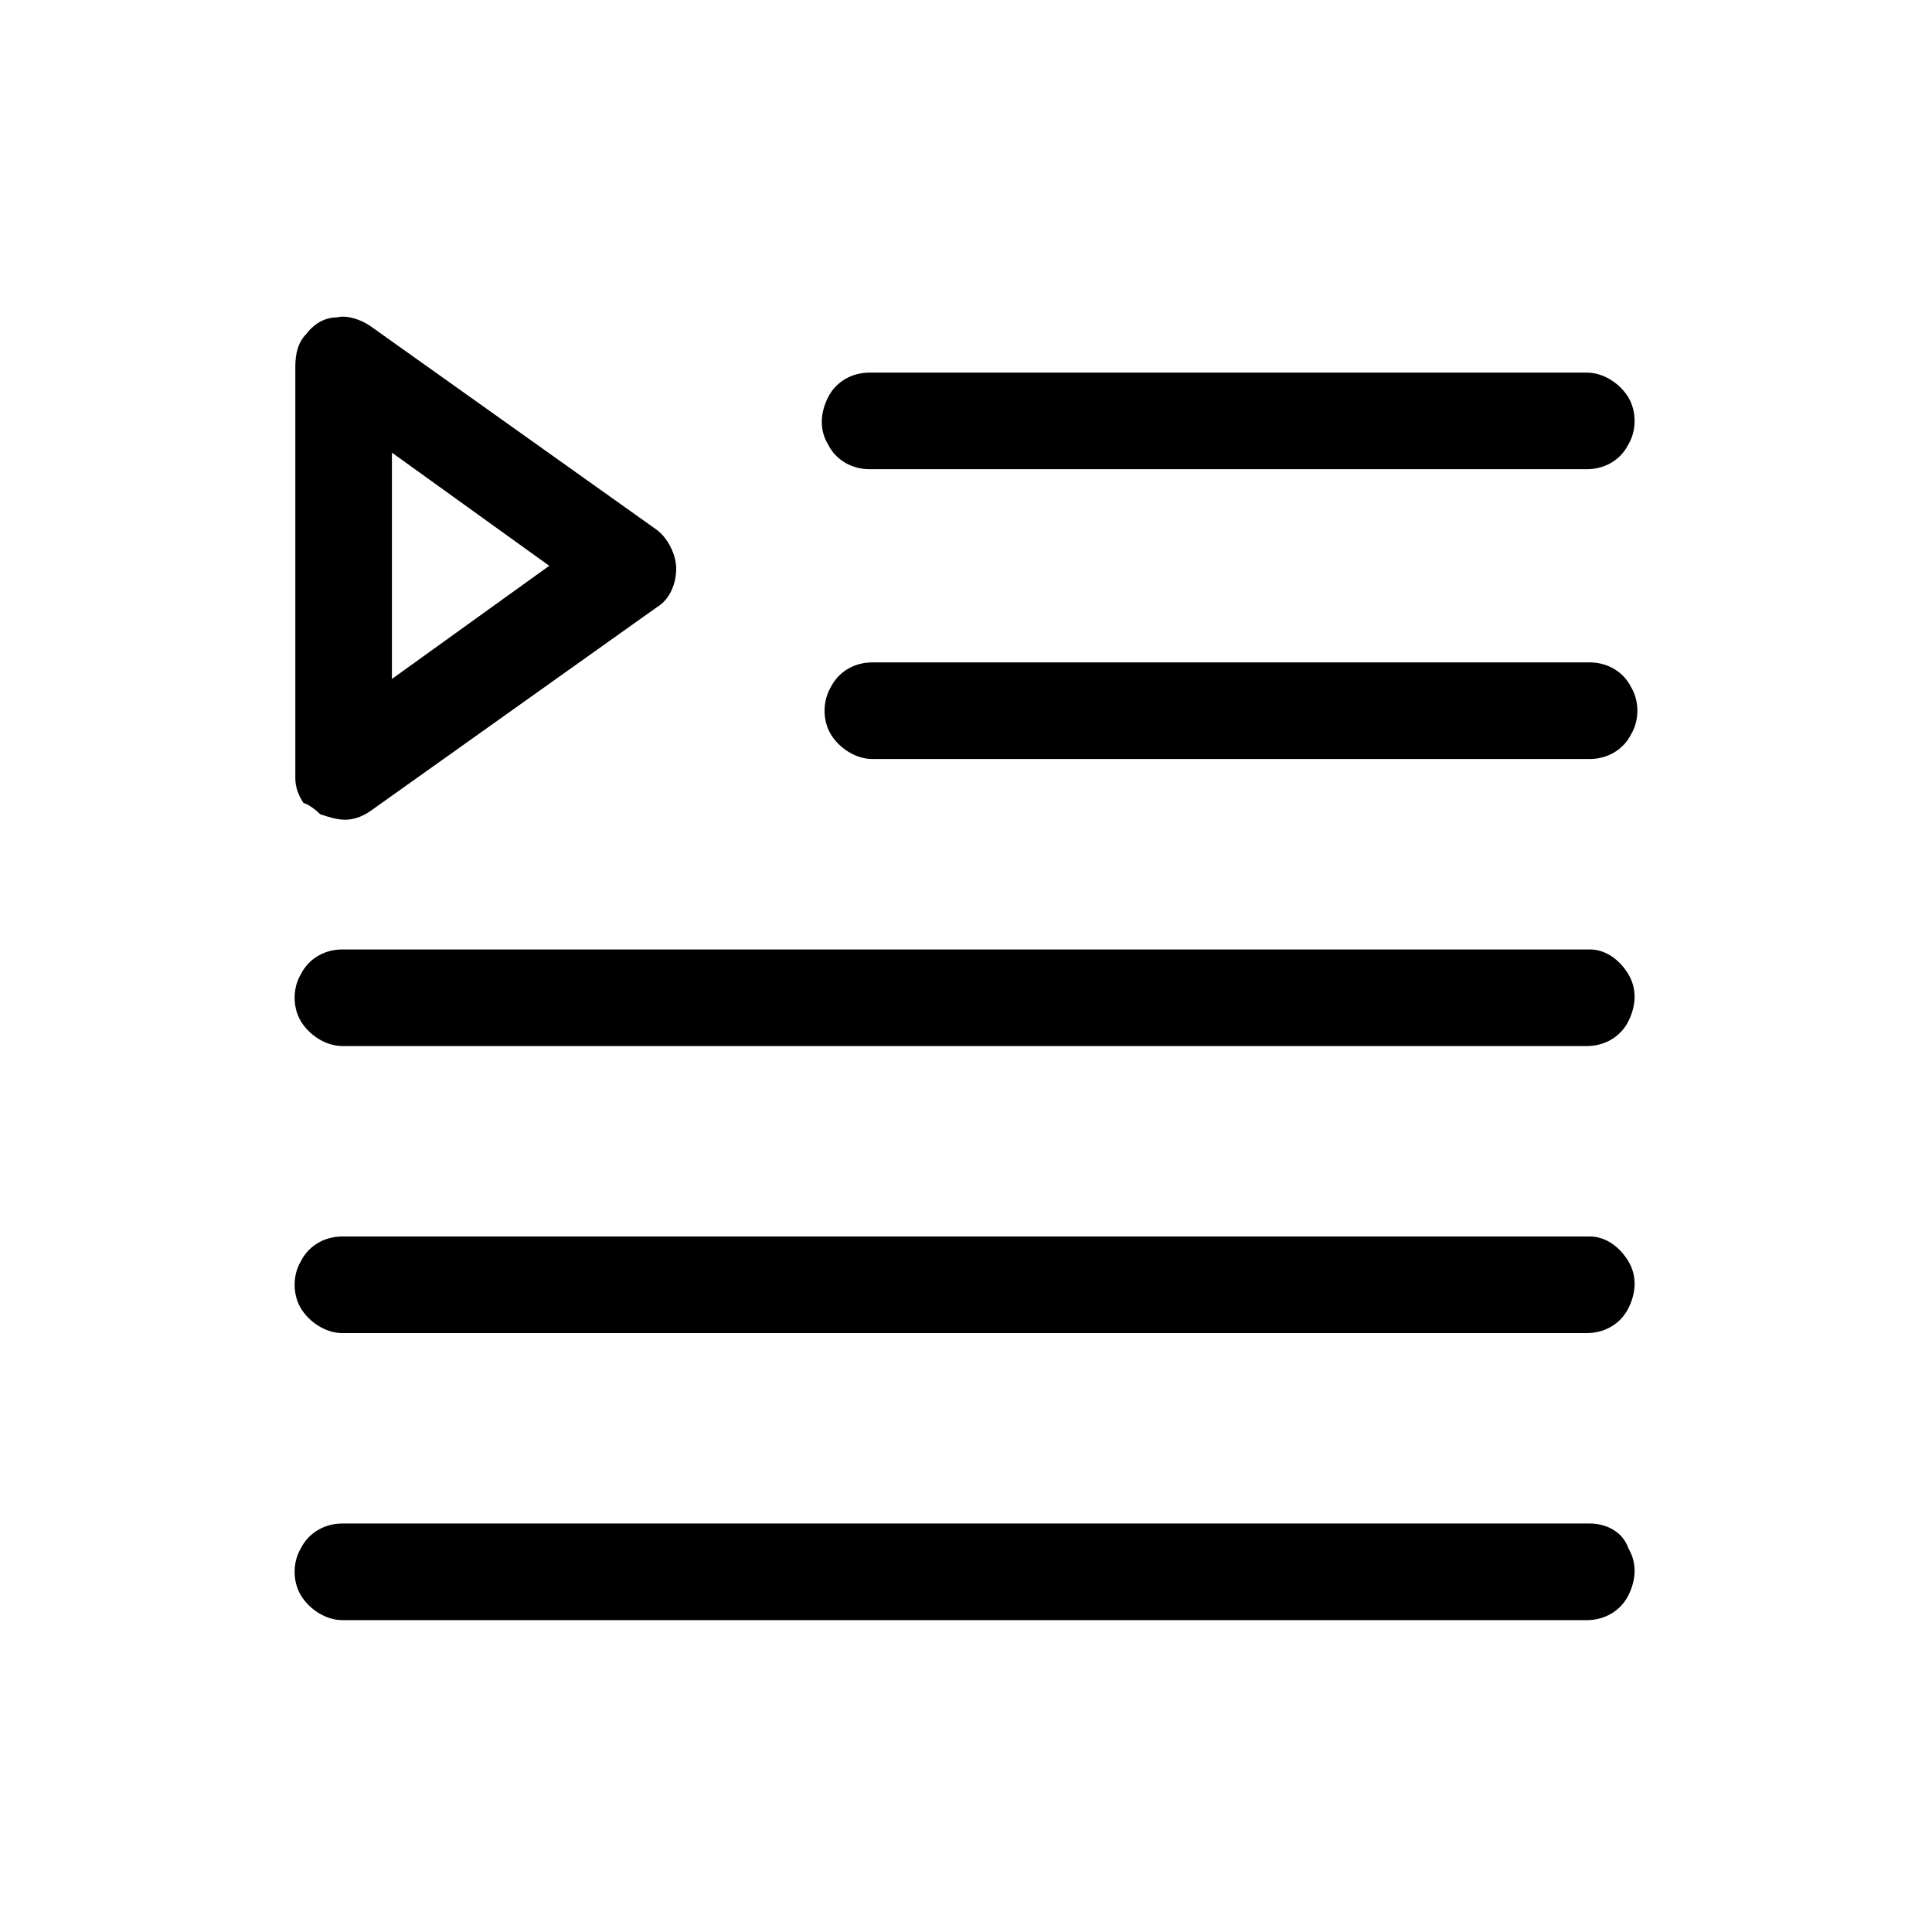 <?xml version="1.0" encoding="utf-8"?>
<!-- Generator: Adobe Illustrator 23.0.3, SVG Export Plug-In . SVG Version: 6.00 Build 0)  -->
<svg version="1.1" id="Layer_1" xmlns="http://www.w3.org/2000/svg" xmlns:xlink="http://www.w3.org/1999/xlink" x="0px" y="0px"
	 viewBox="0 0 70 70" style="enable-background:new 0 0 70 70;" xml:space="preserve">
<g>
	<path d="M11.6,29.5c0.3,0.1,0.6,0.2,0.9,0.2c0.3,0,0.6-0.1,0.9-0.3l10.4-7.4c0.5-0.3,0.7-0.9,0.7-1.4s-0.3-1.1-0.7-1.4l-10.4-7.4
		c-0.3-0.2-0.8-0.4-1.2-0.3c-0.4,0-0.8,0.2-1.1,0.6c-0.3,0.3-0.4,0.7-0.4,1.2v14.9v0c0,0.3,0.1,0.6,0.3,0.9
		C11.1,29.1,11.4,29.3,11.6,29.5L11.6,29.5z M14.2,16.4l5.7,4.1l-5.7,4.1V16.4z"/>
	<path d="M57.6,55.2H12.4c-0.6,0-1.2,0.3-1.5,0.9c-0.3,0.5-0.3,1.2,0,1.7c0.3,0.5,0.9,0.9,1.5,0.9h45.1c0.6,0,1.2-0.3,1.5-0.9
		s0.3-1.2,0-1.7C58.8,55.5,58.2,55.2,57.6,55.2z"/>
	<path d="M57.6,44.8H12.4c-0.6,0-1.2,0.3-1.5,0.9c-0.3,0.5-0.3,1.2,0,1.7c0.3,0.5,0.9,0.9,1.5,0.9h45.1c0.6,0,1.2-0.3,1.5-0.9
		s0.3-1.2,0-1.7S58.2,44.8,57.6,44.8z"/>
	<path d="M57.6,34.4H12.4c-0.6,0-1.2,0.3-1.5,0.9c-0.3,0.5-0.3,1.2,0,1.7c0.3,0.5,0.9,0.9,1.5,0.9h45.1c0.6,0,1.2-0.3,1.5-0.9
		s0.3-1.2,0-1.7S58.2,34.4,57.6,34.4z"/>
	<path d="M57.6,24h-26c-0.6,0-1.2,0.3-1.5,0.9c-0.3,0.5-0.3,1.2,0,1.7s0.9,0.9,1.5,0.9h26c0.6,0,1.2-0.3,1.5-0.9
		c0.3-0.5,0.3-1.2,0-1.7C58.8,24.3,58.2,24,57.6,24z"/>
	<path d="M31.5,17h26c0.6,0,1.2-0.3,1.5-0.9c0.3-0.5,0.3-1.2,0-1.7c-0.3-0.5-0.9-0.9-1.5-0.9h-26c-0.6,0-1.2,0.3-1.5,0.9
		s-0.3,1.2,0,1.7C30.3,16.7,30.9,17,31.5,17z"/>
</g>
</svg>

